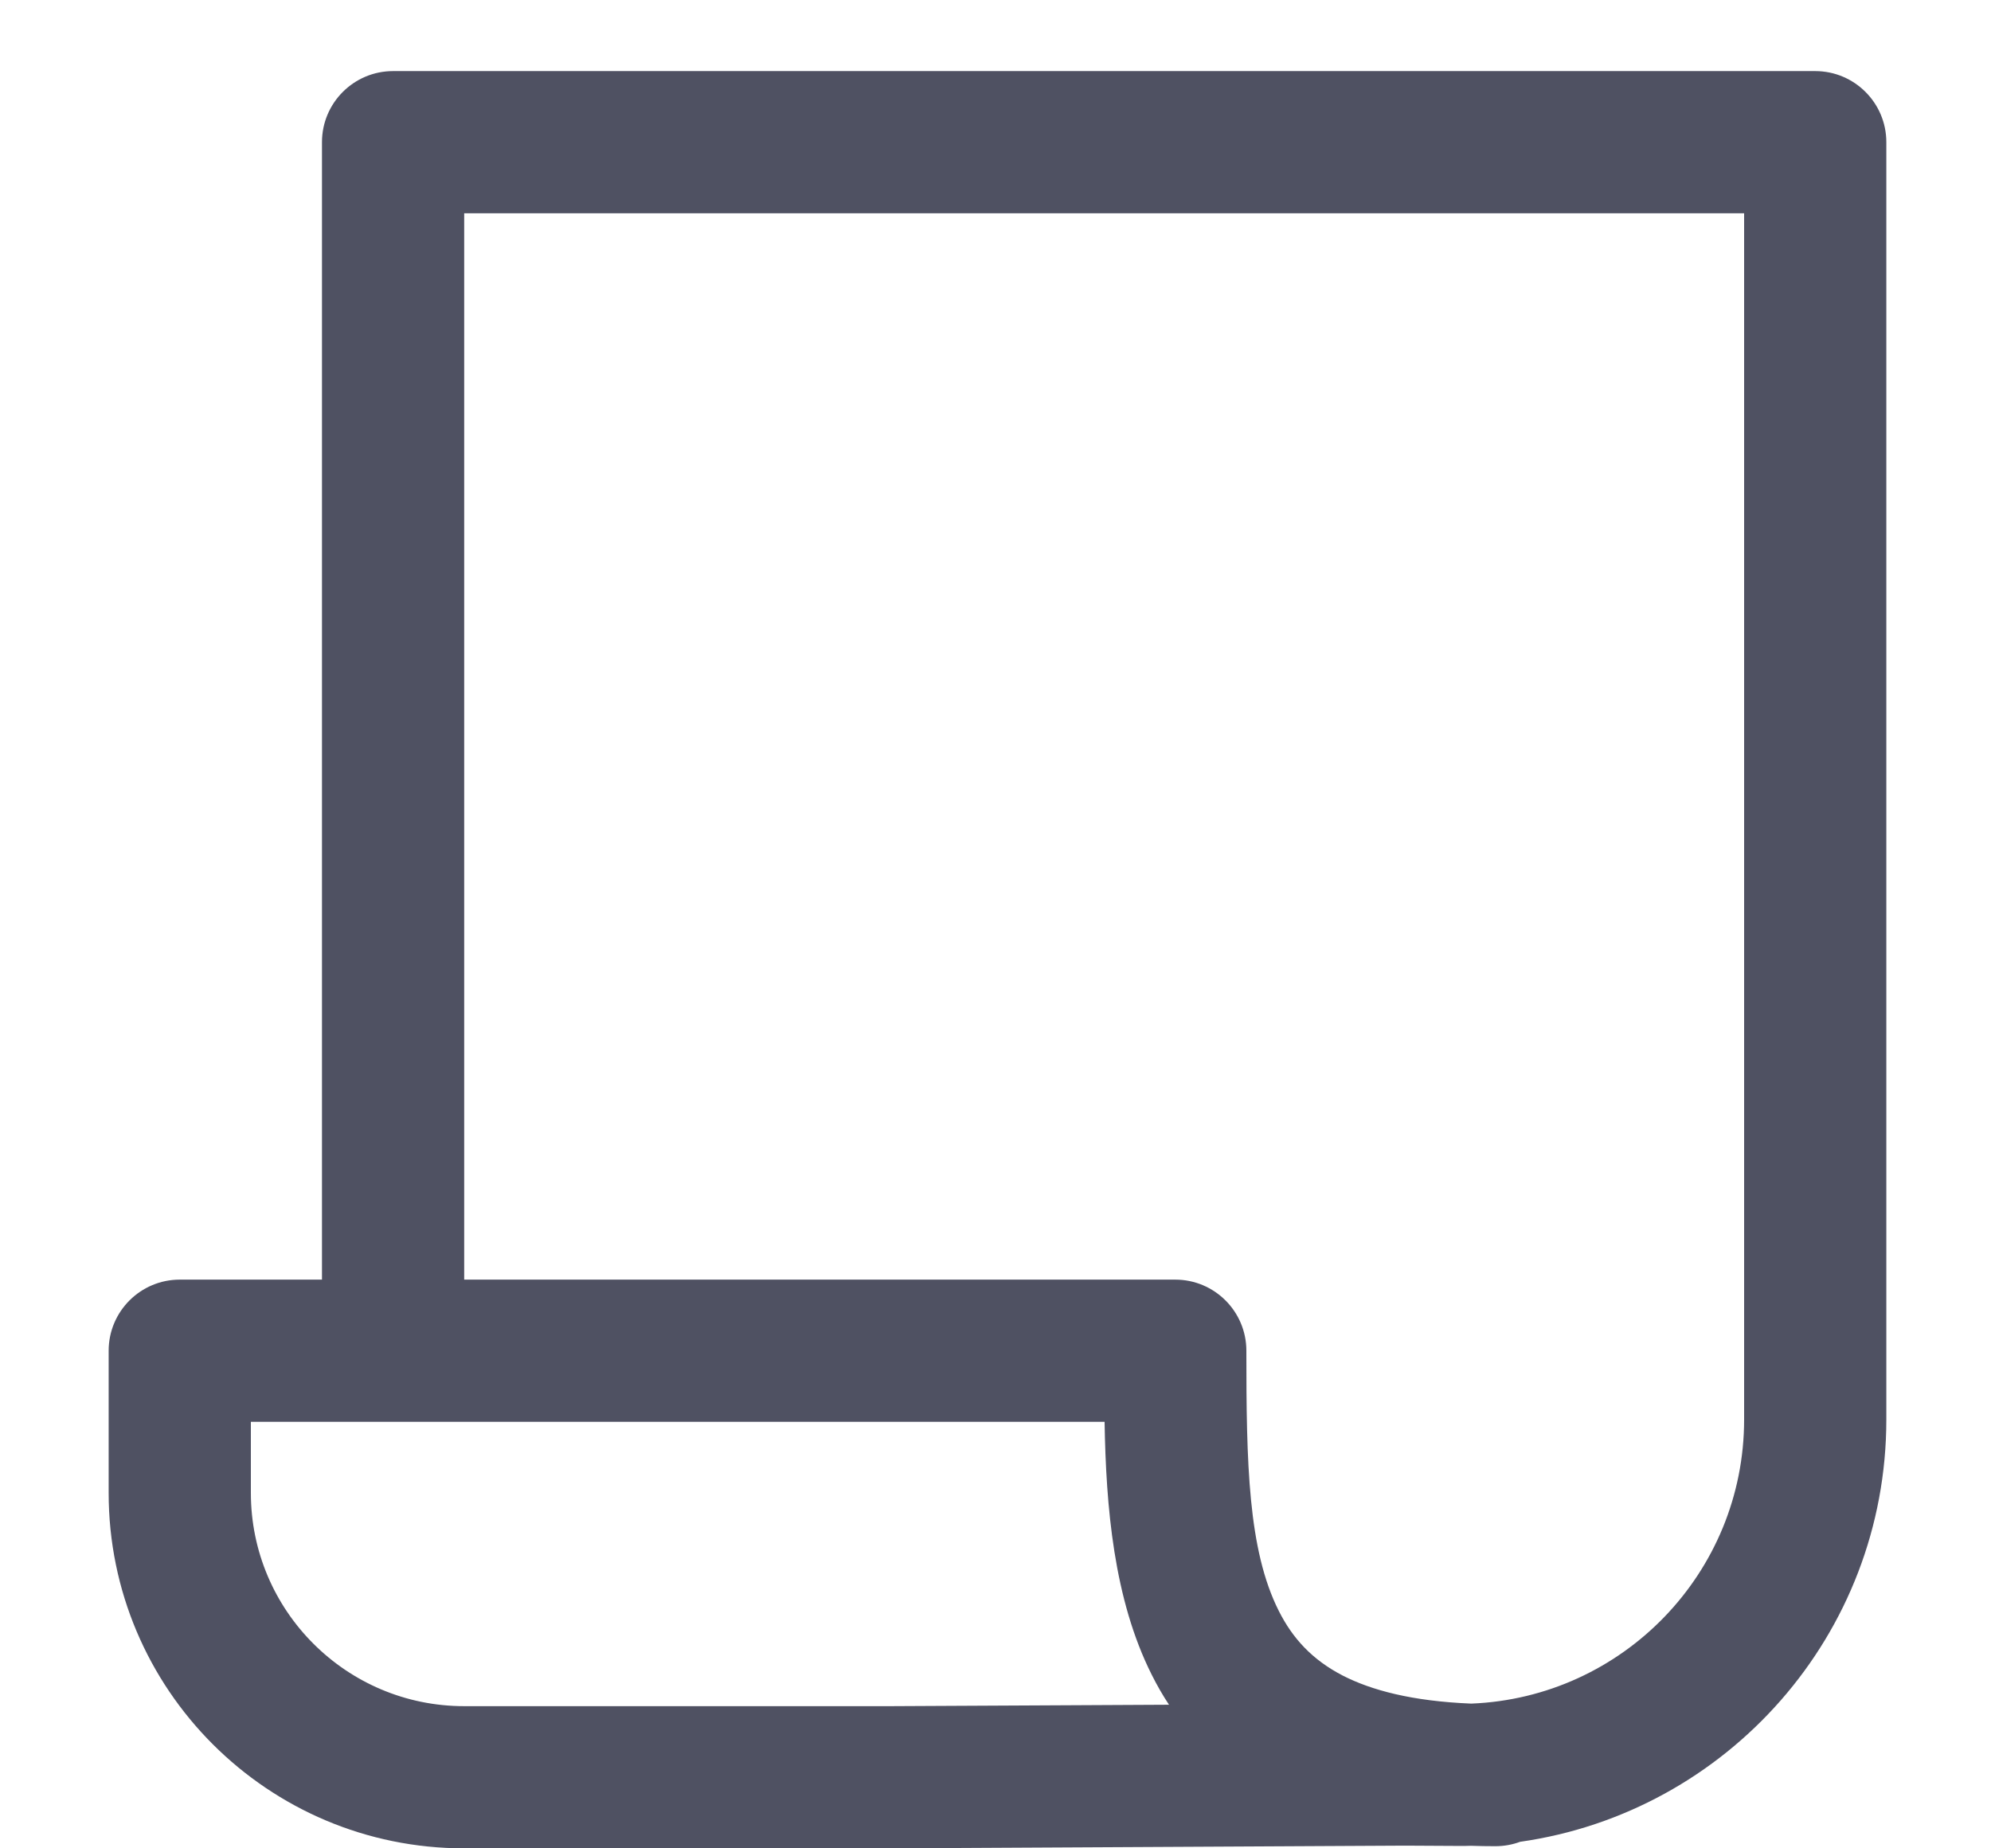 <svg width="14" height="13" viewBox="0 0 14 13" fill="none" xmlns="http://www.w3.org/2000/svg">
<path fill-rule="evenodd" clip-rule="evenodd" d="M2.264 1C2.264 0.724 2.488 0.5 2.764 0.5H12.764C13.04 0.5 13.264 0.724 13.264 1V9.984C13.264 11.497 12.144 12.747 10.689 12.954C10.635 12.974 10.576 12.985 10.514 12.985C10.456 12.985 10.399 12.984 10.343 12.982C10.31 12.983 10.277 12.984 10.245 12.983L9.881 12.981L6.267 13L6.264 13H3.264C1.883 13 0.764 11.881 0.764 10.5V9.5C0.764 9.224 0.988 9 1.264 9H2.264V1ZM3.264 9H8.264C8.54 9 8.764 9.224 8.764 9.5C8.764 10.288 8.775 10.9 8.992 11.33C9.089 11.523 9.227 11.674 9.442 11.785C9.641 11.887 9.927 11.965 10.345 11.982C11.411 11.94 12.264 11.062 12.264 9.984V1.5H3.264V9ZM8.22 11.99C8.175 11.922 8.135 11.852 8.099 11.78C7.831 11.247 7.777 10.597 7.767 10H1.764V10.5C1.764 11.328 2.436 12 3.264 12H6.264L8.22 11.99Z" fill="#4F5162"/>
</svg>
